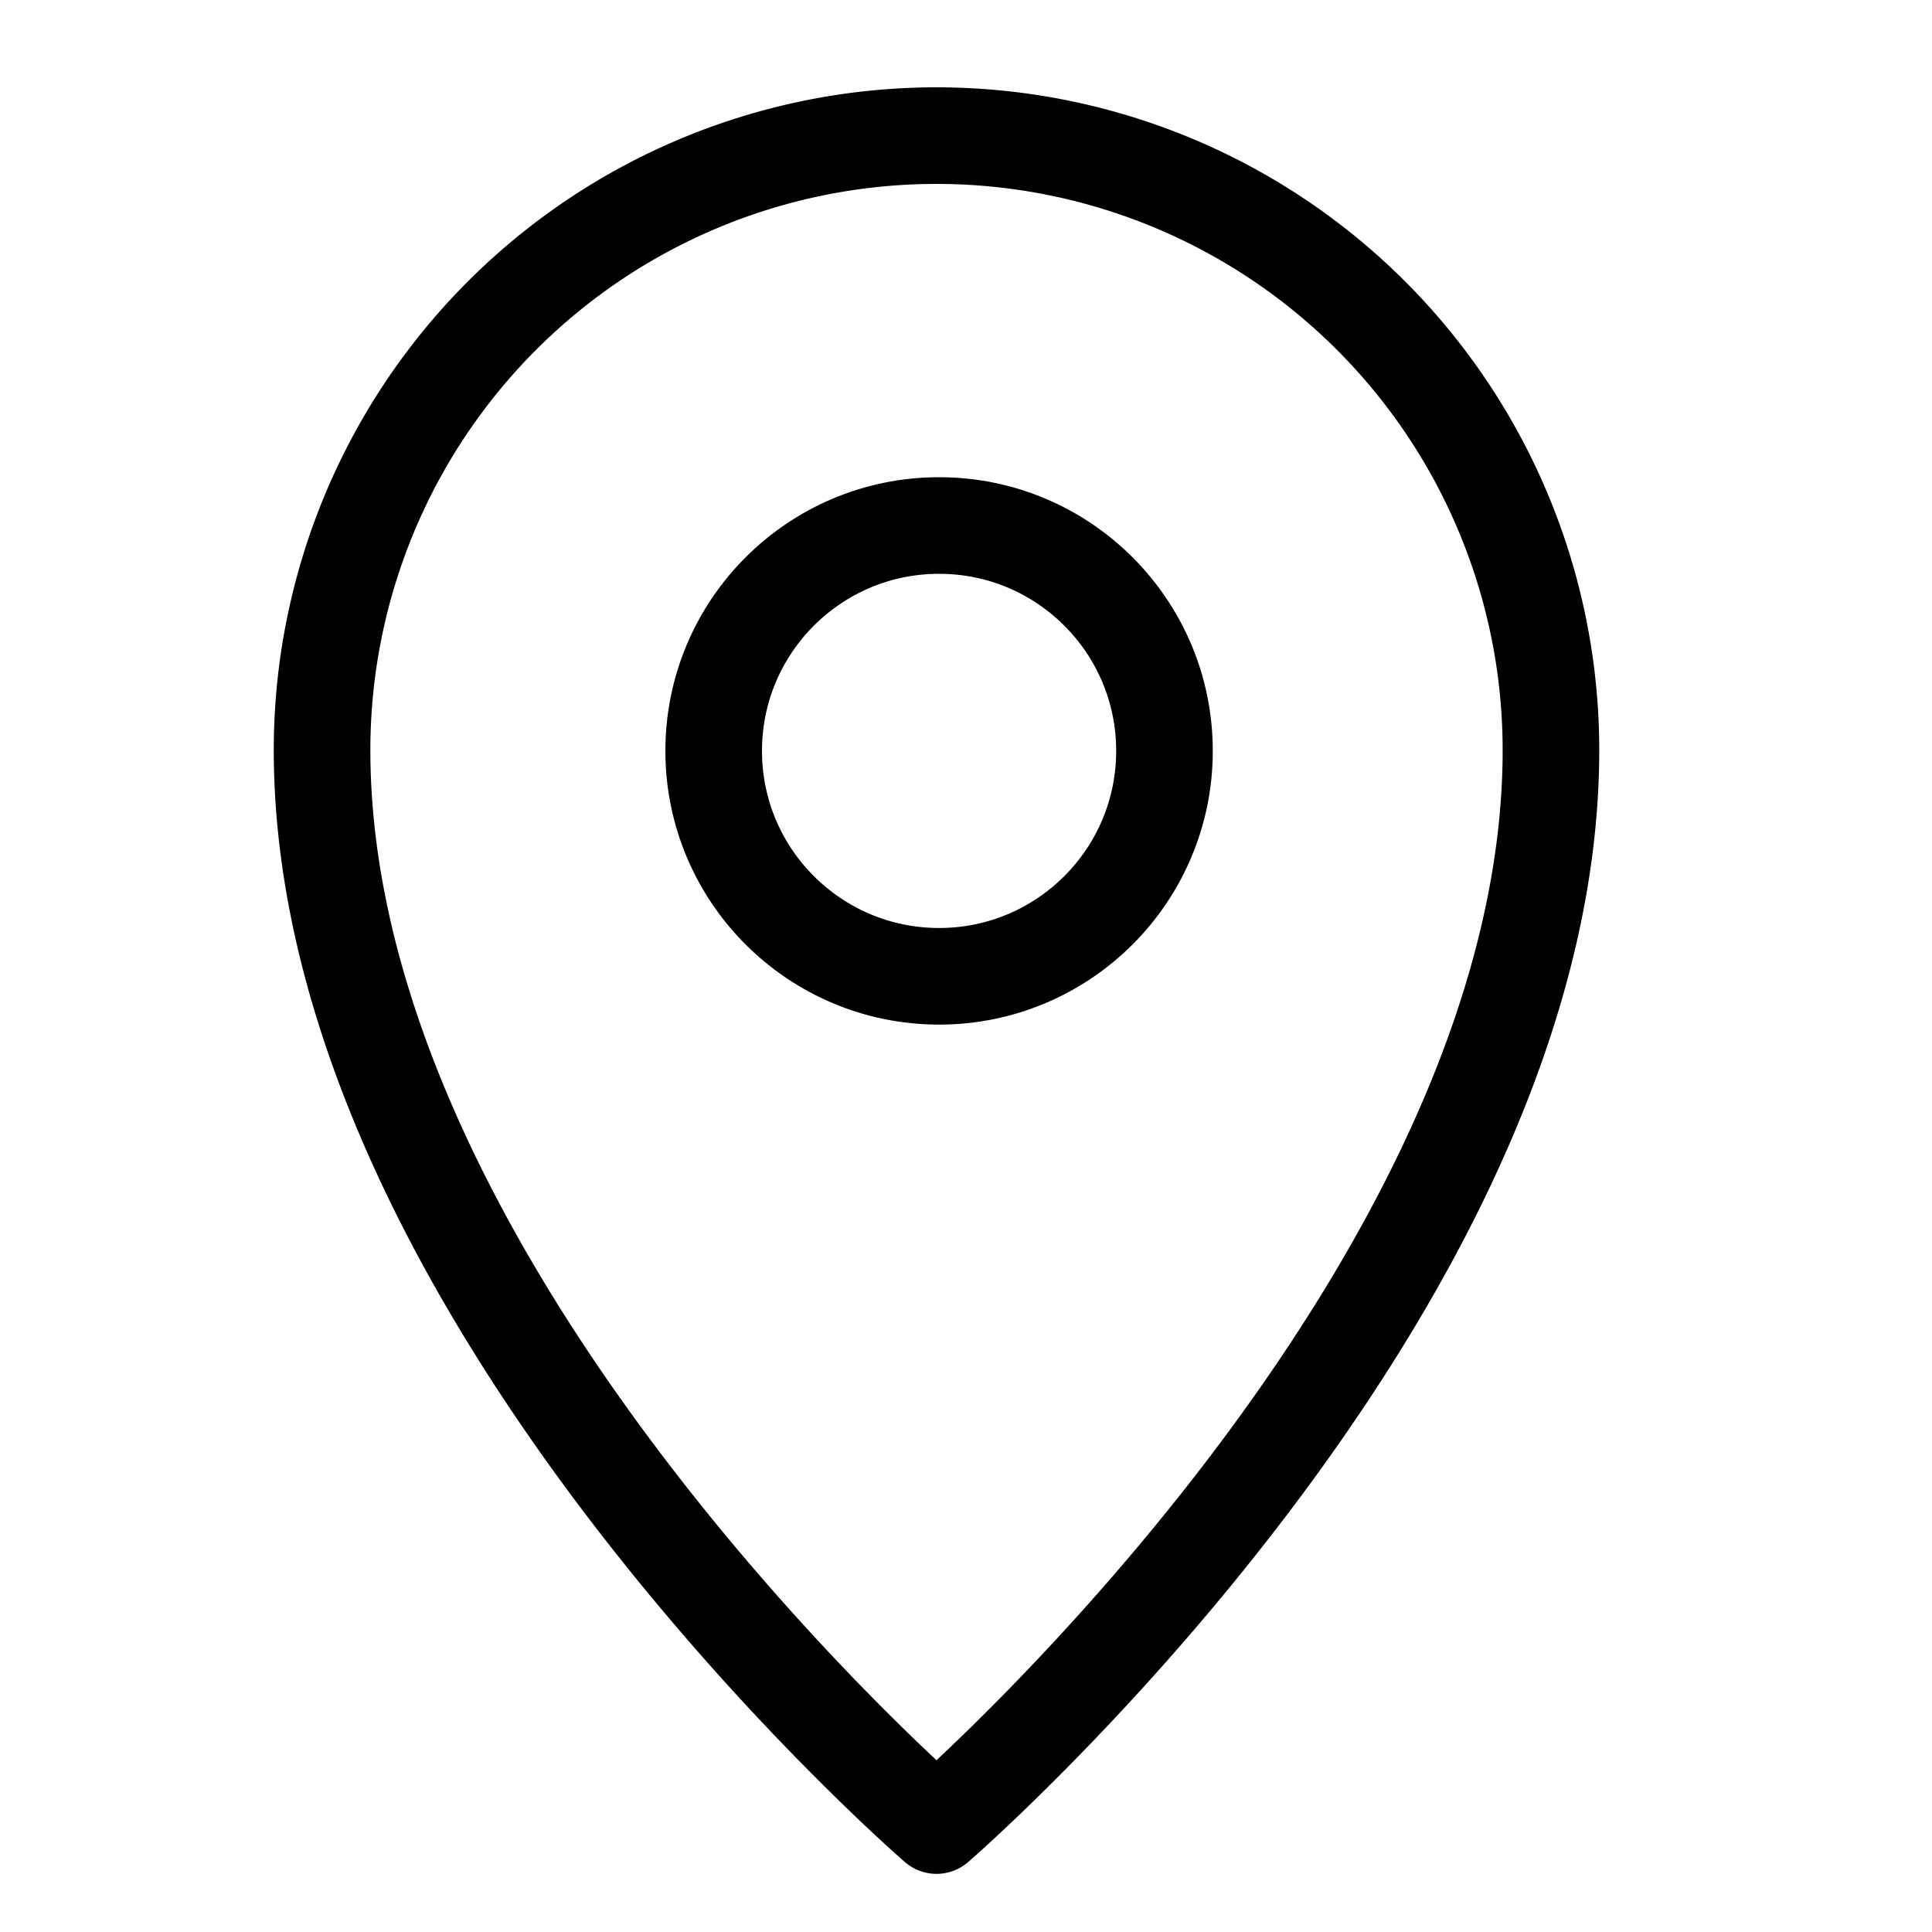 <svg id="contact_location" xmlns="http://www.w3.org/2000/svg" width="30" height="30" viewBox="0 0 30 30">
  <rect id="Rectangle_5562" data-name="Rectangle 5562" width="30" height="30" fill="#fff" opacity="0"/>
  <g id="Group_12308" data-name="Group 12308" transform="translate(15306.043 -19584.406)">
    <path id="Path_11113" data-name="Path 11113" d="M-184.917-147.459c0,8.45-9.541,16.7-9.541,16.7s-9.541-8.247-9.541-16.7A9.541,9.541,0,0,1-194.459-157,9.541,9.541,0,0,1-184.917-147.459Z" transform="translate(-15097.043 19743.512)" fill="none" stroke="#000" stroke-linecap="round" stroke-linejoin="round" stroke-width="1.5"/>
    <circle id="Ellipse_279" data-name="Ellipse 279" cx="3.5" cy="3.5" r="3.5" transform="translate(-15294.961 19592.566)" fill="none" stroke="#000" stroke-linecap="round" stroke-linejoin="round" stroke-width="1.5"/>
  </g>
</svg>
